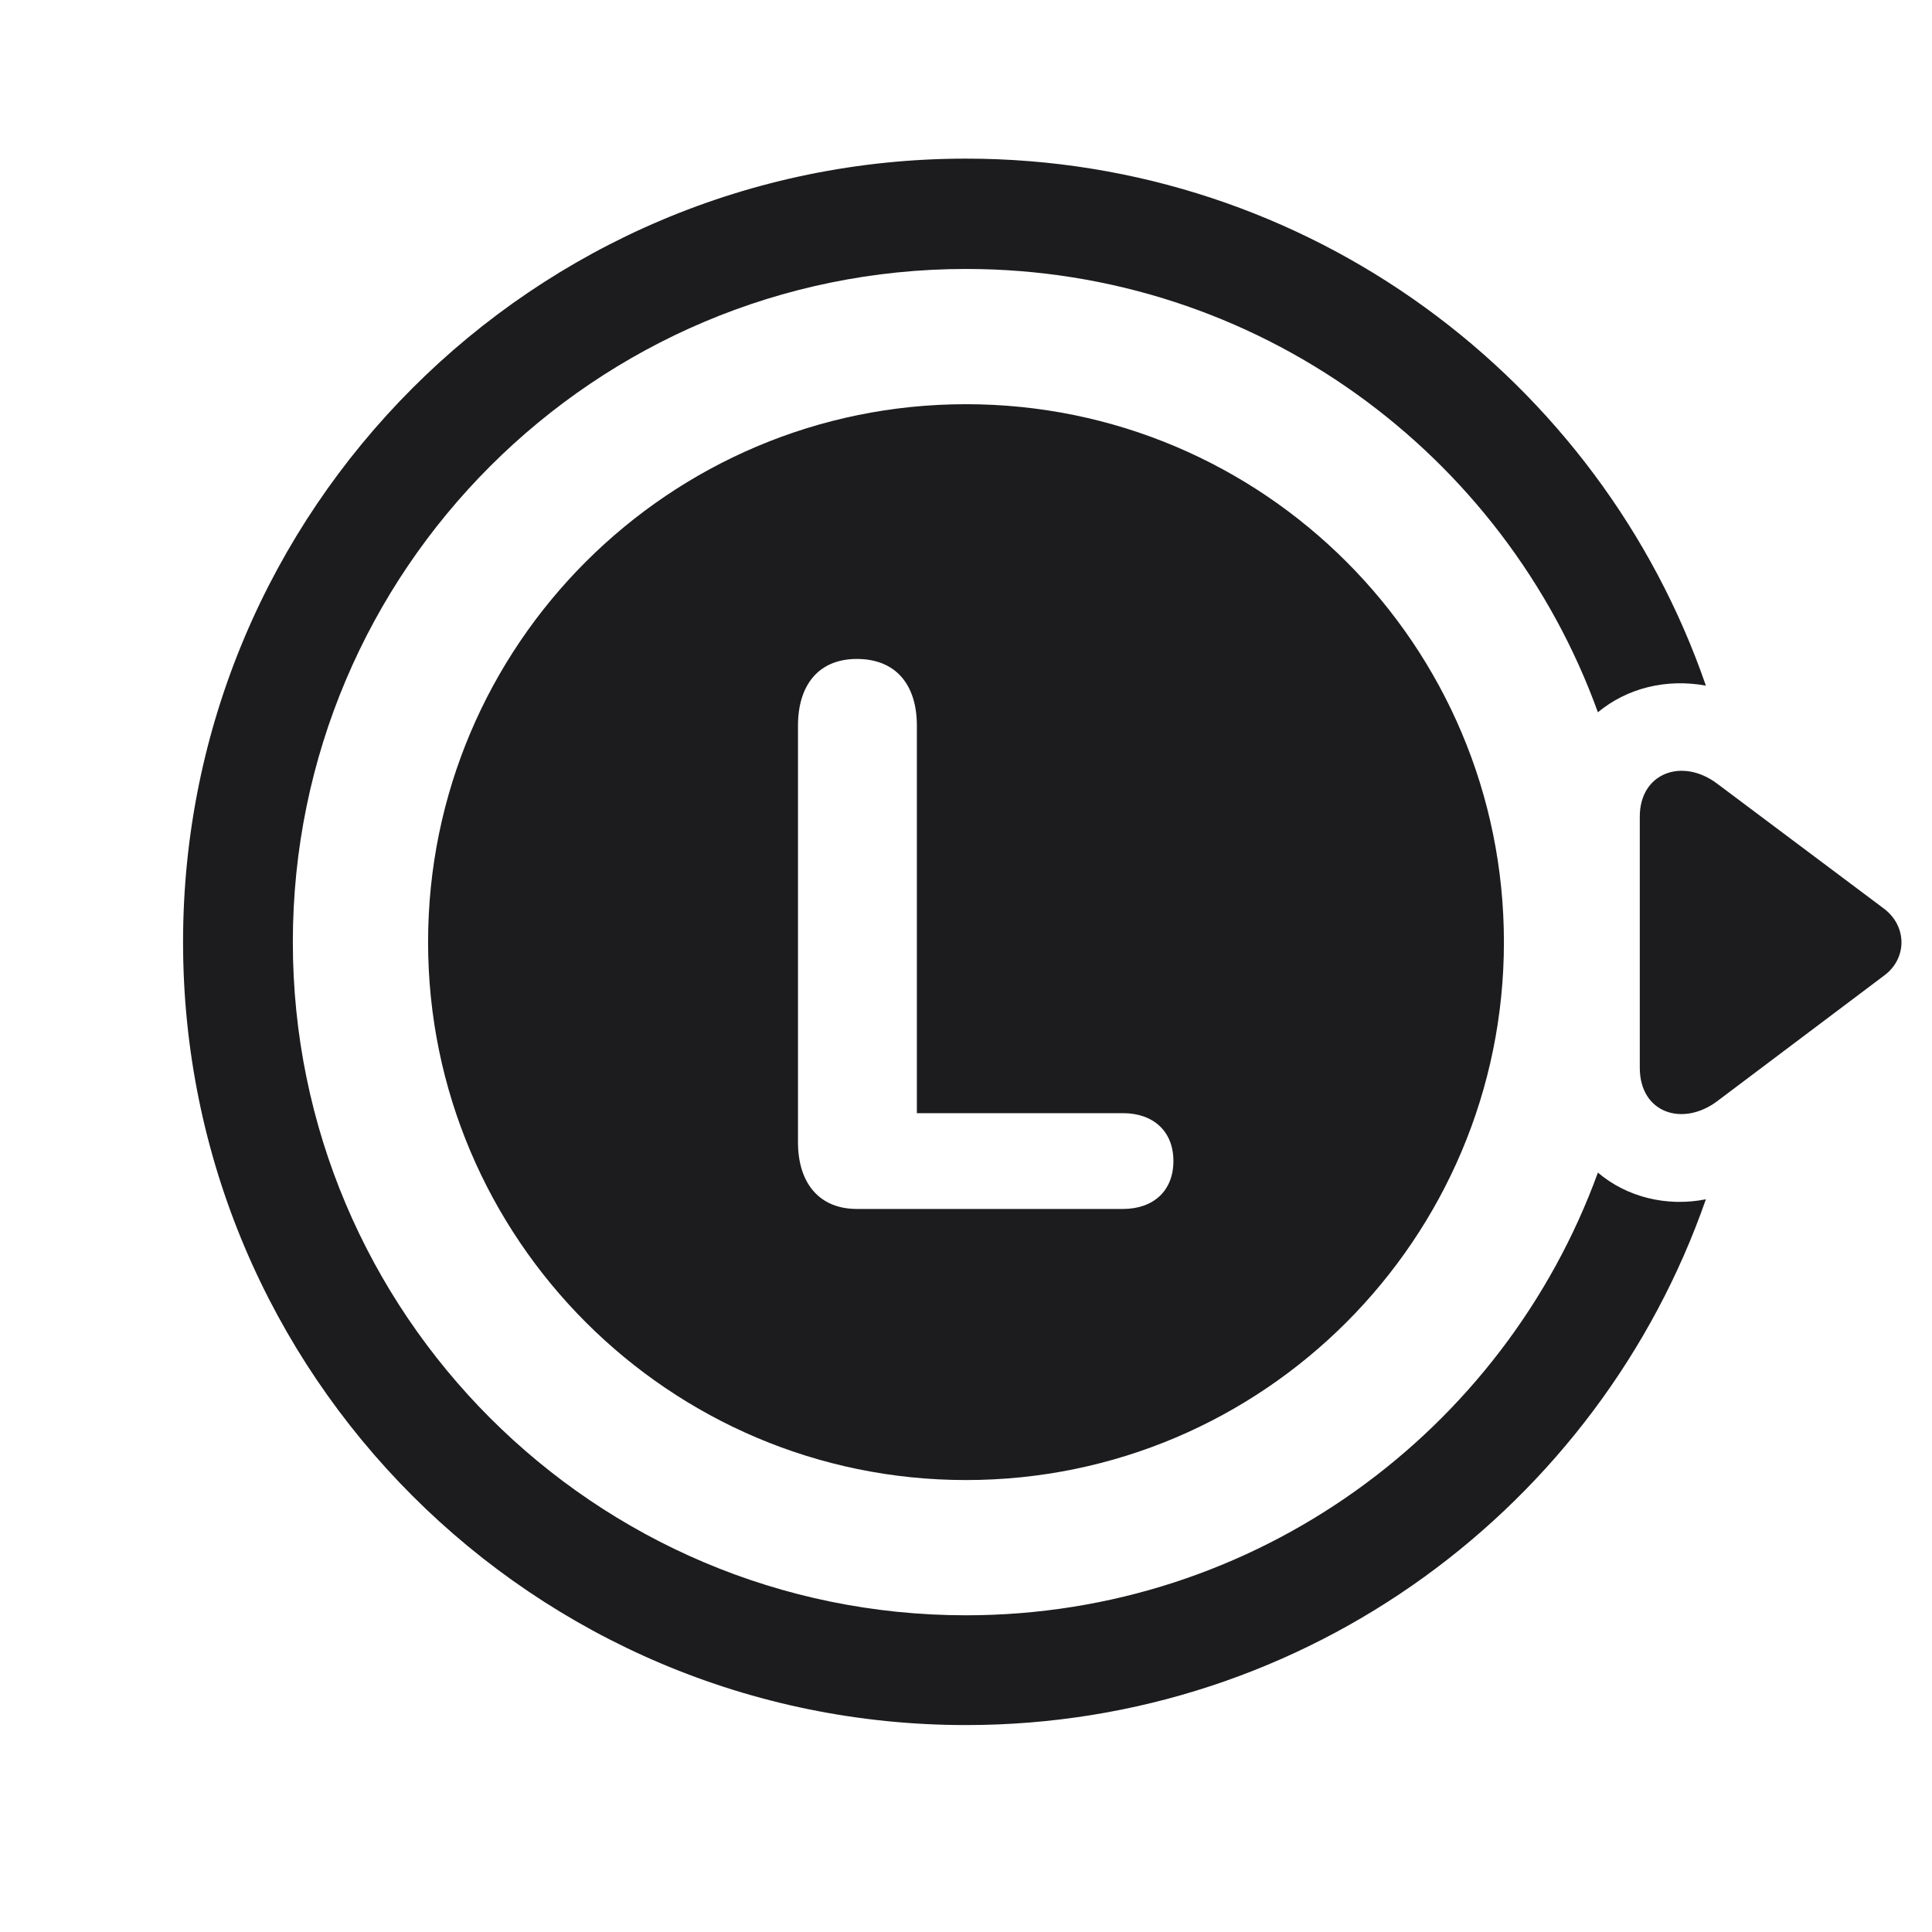 <svg width="28" height="28" viewBox="0 0 28 28" fill="none" xmlns="http://www.w3.org/2000/svg">
<path d="M14 2.299C7.733 2.299 2.653 7.388 2.653 13.654C2.653 19.921 7.733 25.001 14 25.001C18.957 25.001 23.176 21.819 24.723 17.381C24.151 17.495 23.571 17.346 23.158 16.994C21.796 20.738 18.21 23.41 14 23.41C8.612 23.41 4.244 19.033 4.244 13.654C4.244 8.267 8.621 3.898 14 3.898C18.219 3.898 21.805 6.579 23.158 10.323C23.58 9.972 24.151 9.831 24.723 9.937C23.193 5.498 18.966 2.299 14 2.299ZM14 21.45C18.307 21.45 21.796 17.952 21.796 13.654C21.796 9.348 18.307 5.858 14 5.858C9.702 5.858 6.204 9.348 6.204 13.654C6.204 17.952 9.702 21.45 14 21.45ZM12.418 17.521C11.864 17.521 11.565 17.135 11.565 16.555V10.517C11.565 9.928 11.864 9.55 12.418 9.55C12.98 9.55 13.288 9.919 13.288 10.517V16.133H16.276C16.707 16.133 17.006 16.388 17.006 16.827C17.006 17.258 16.716 17.521 16.276 17.521H12.418ZM24.89 11.36C24.38 10.974 23.765 11.202 23.765 11.835V15.474C23.765 16.133 24.389 16.335 24.89 15.957L27.307 14.138C27.641 13.892 27.641 13.426 27.307 13.171L24.89 11.36Z" fill="#1C1C1E"/>
</svg>
